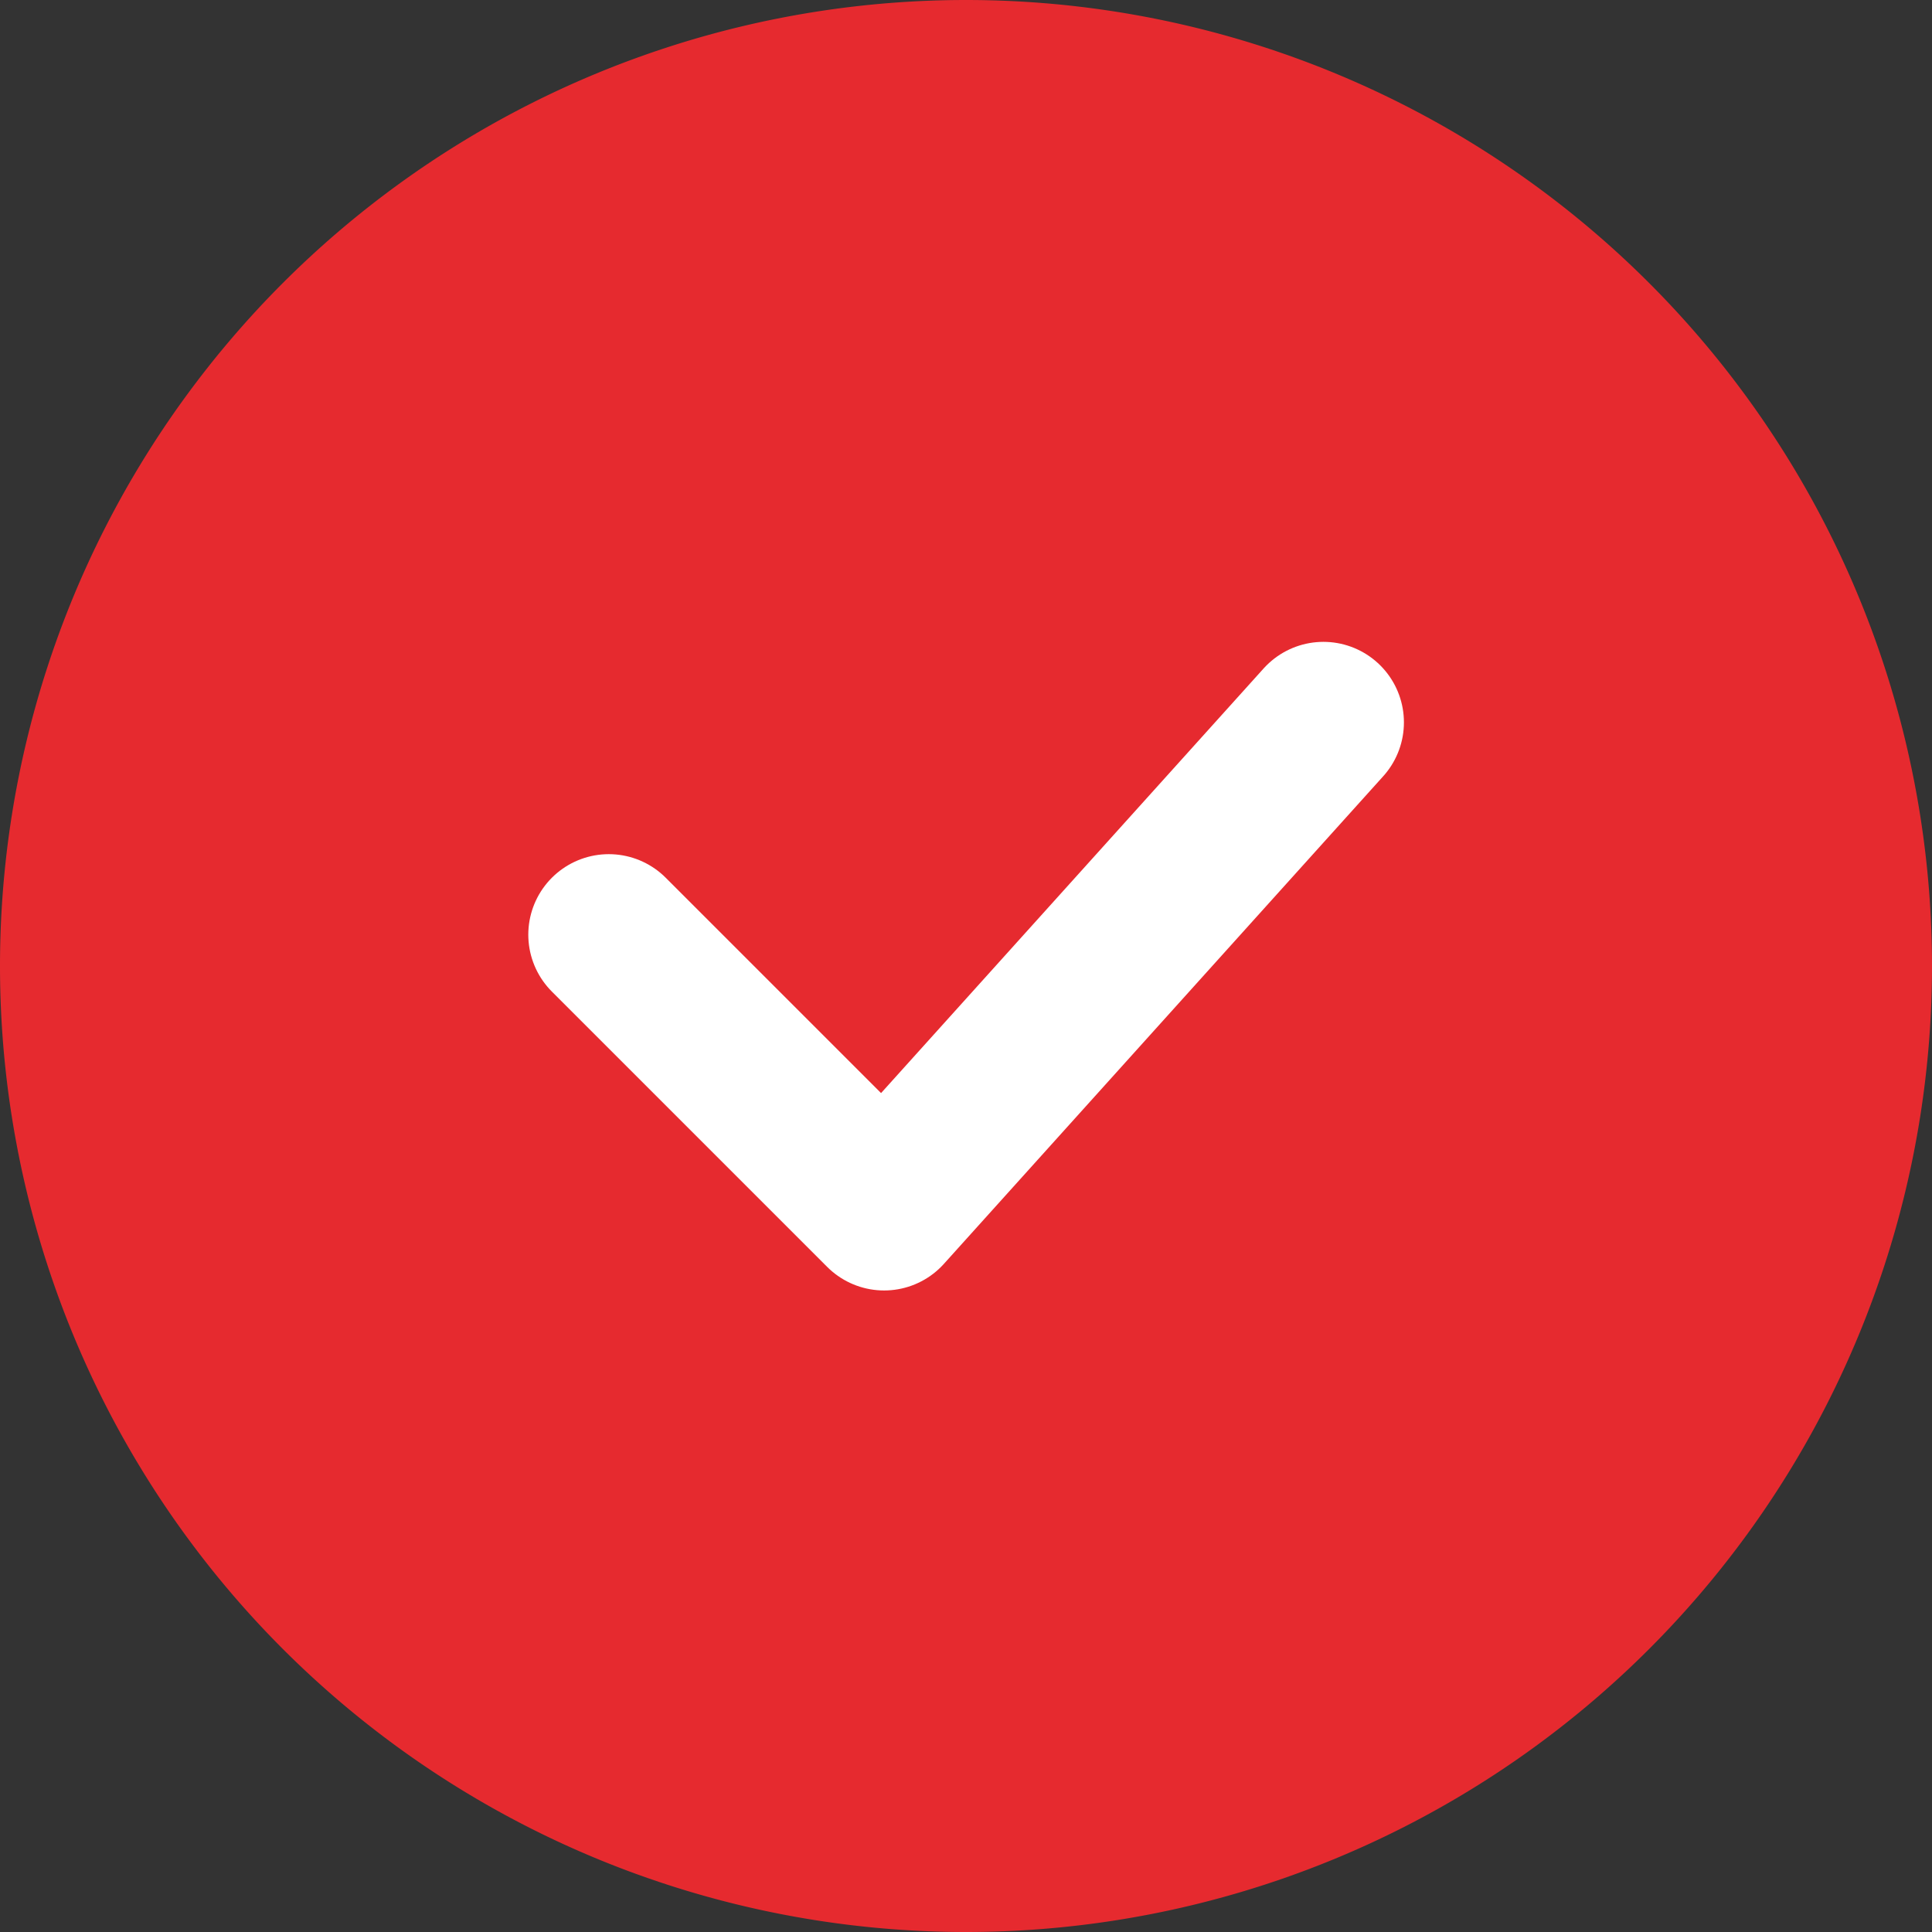 <svg width="18" height="18" viewBox="0 0 18 18" fill="none" xmlns="http://www.w3.org/2000/svg">
    <rect x="0" y="0" width="18" height="18" fill="#333333" stroke="none"/>
    <g clip-path="url(#fgfdvtzs6a)">
        <path d="M9 18A9 9 0 1 0 9 0a9 9 0 0 0 0 18z" fill="#E62A2F"/>
        <path d="m5.672 8.708 2.565 2.565L12.33 6.73" stroke="#fff" stroke-width="1.5" stroke-linecap="round" stroke-linejoin="round"/>
    </g>
    <defs>
        <clipPath id="fgfdvtzs6a">
            <path fill="#fff" d="M0 0h18v18H0z"/>
        </clipPath>
    </defs>
</svg>
